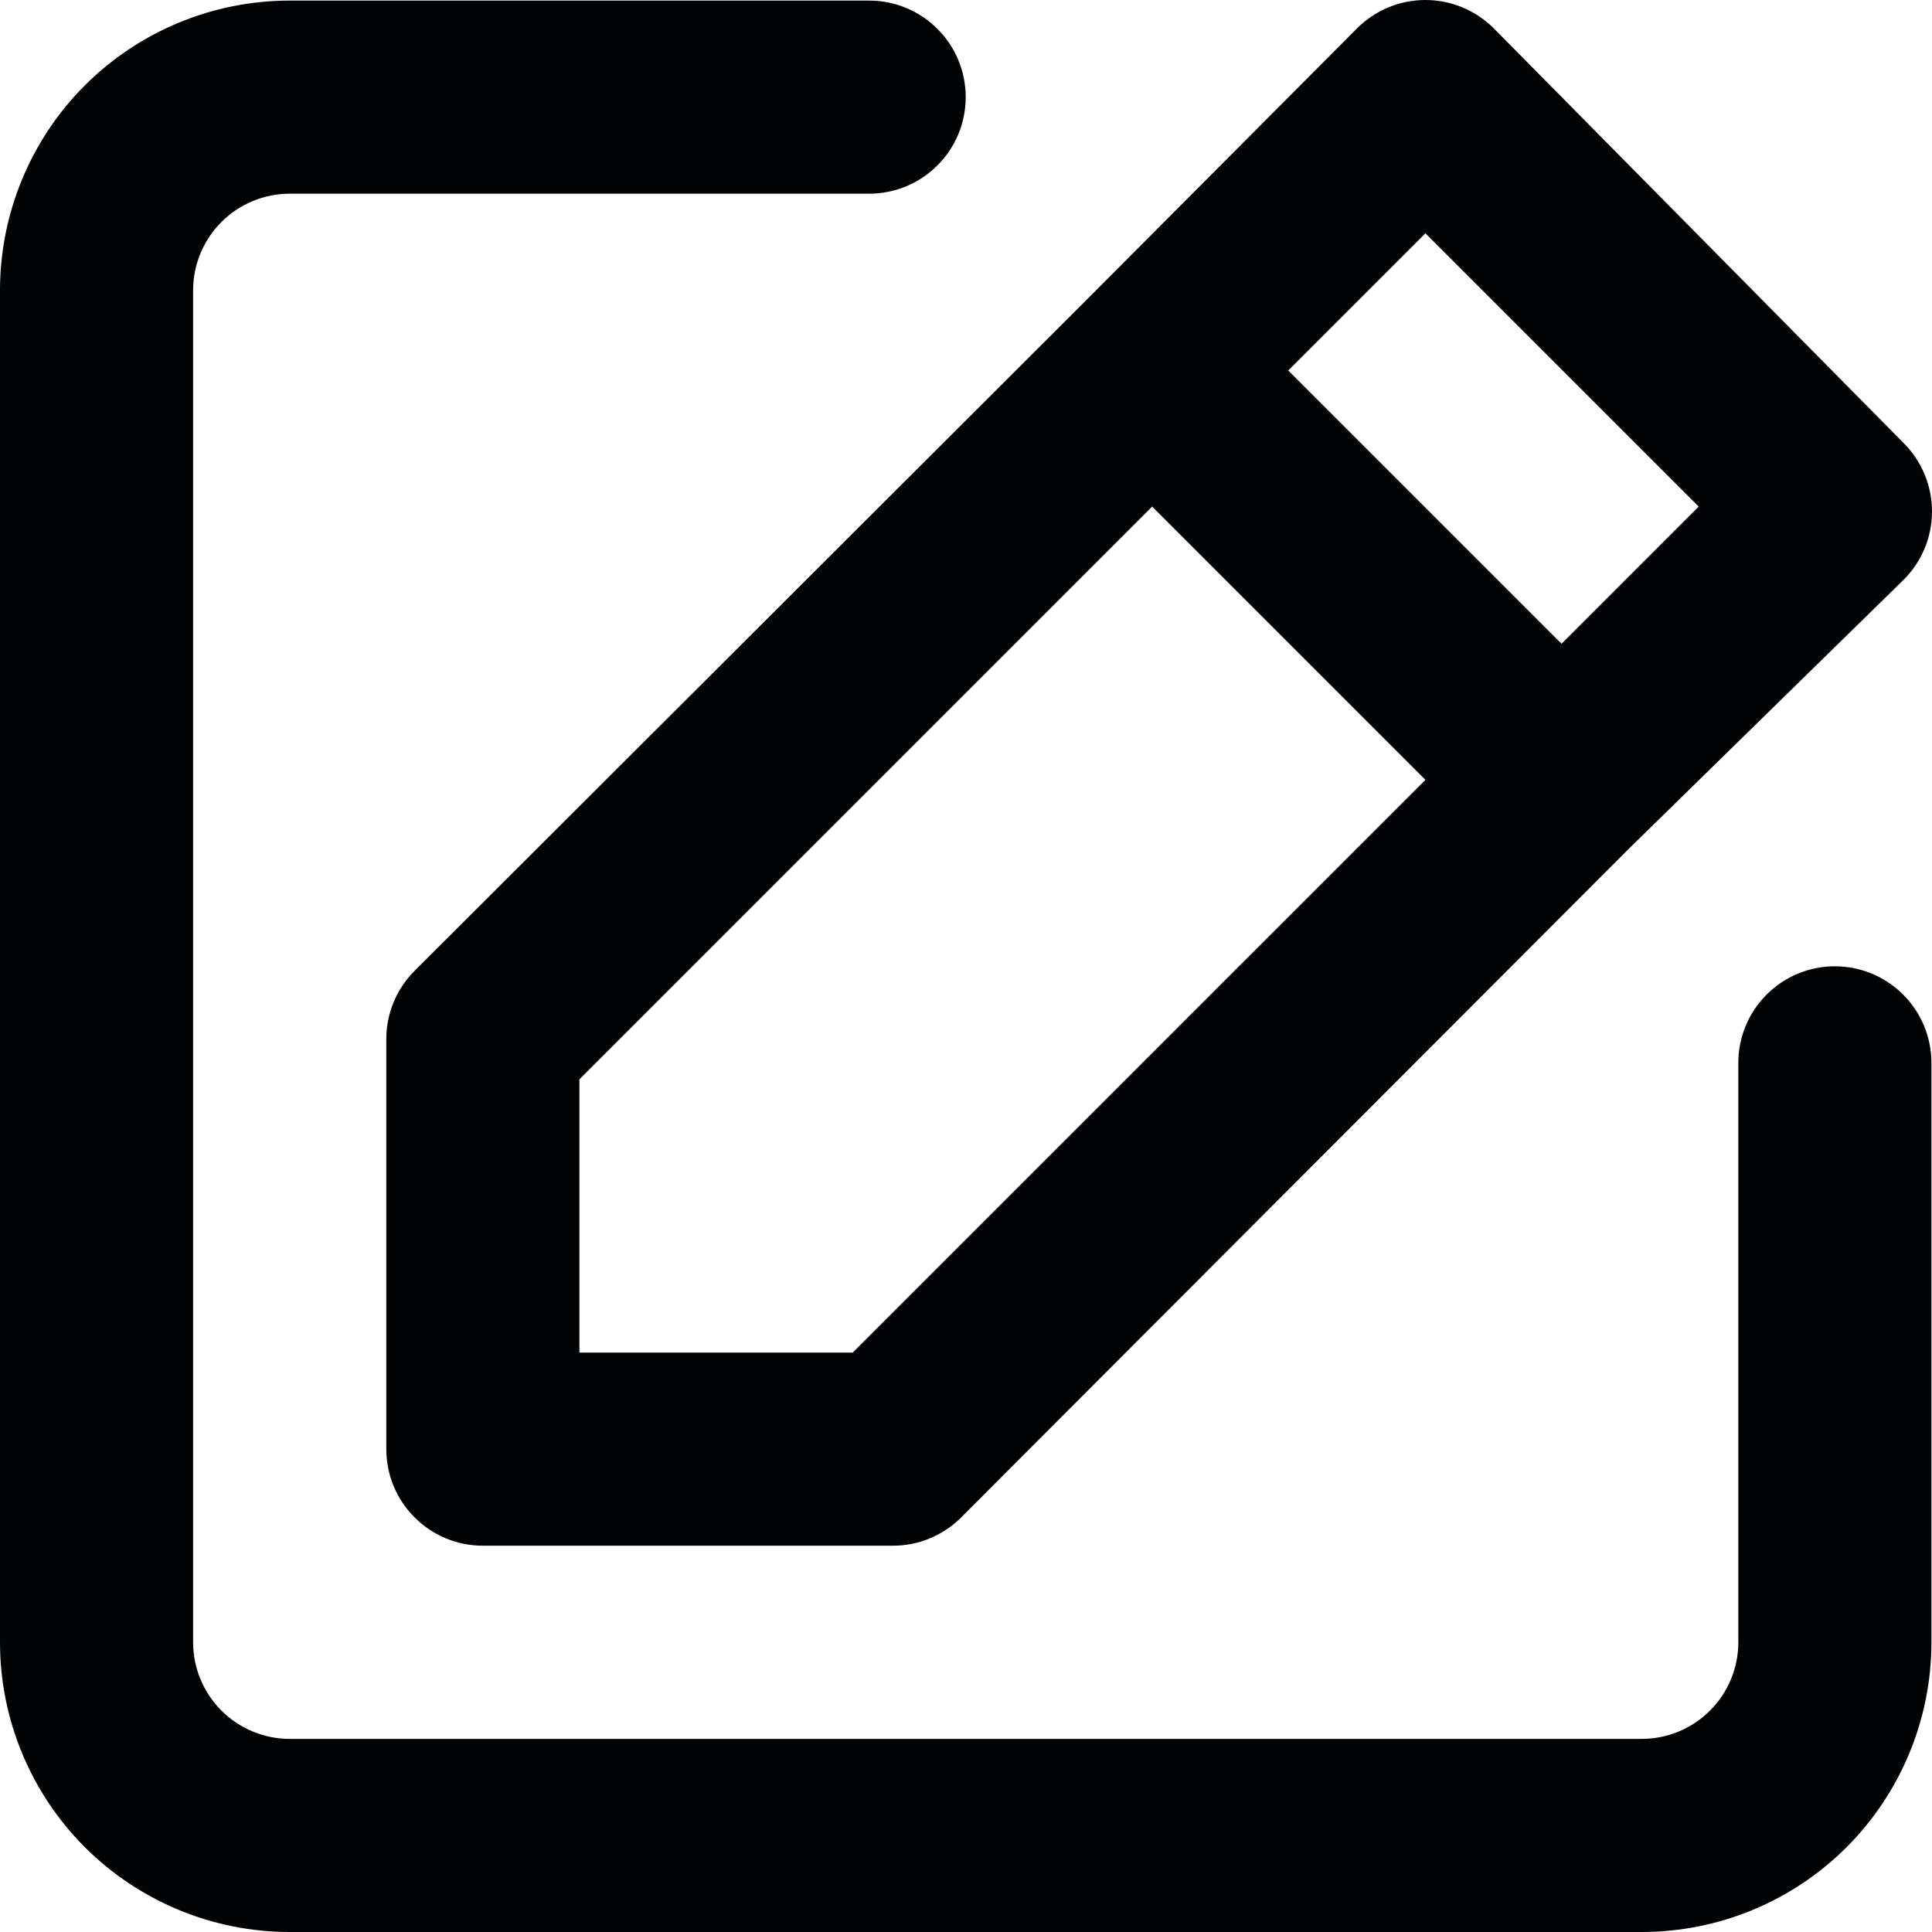 <svg xmlns="http://www.w3.org/2000/svg" width="20" height="20" viewBox="0 0 20 20" fill="none">
<path d="M18.994 10.003C18.729 10.003 18.475 10.108 18.288 10.296C18.1 10.483 17.995 10.738 17.995 11.003V17.001C17.995 17.266 17.89 17.52 17.702 17.708C17.515 17.895 17.26 18.001 16.995 18.001H2.999C2.734 18.001 2.48 17.895 2.292 17.708C2.105 17.52 1.999 17.266 1.999 17.001V3.005C1.999 2.74 2.105 2.486 2.292 2.298C2.48 2.111 2.734 2.005 2.999 2.005H8.997C9.263 2.005 9.517 1.9 9.704 1.712C9.892 1.525 9.997 1.271 9.997 1.006C9.997 0.74 9.892 0.486 9.704 0.299C9.517 0.111 9.263 0.006 8.997 0.006H2.999C2.204 0.006 1.441 0.322 0.878 0.884C0.316 1.447 0 2.21 0 3.005V17.001C0 17.796 0.316 18.559 0.878 19.122C1.441 19.684 2.204 20 2.999 20H16.995C17.791 20 18.553 19.684 19.116 19.122C19.678 18.559 19.994 17.796 19.994 17.001V11.003C19.994 10.738 19.889 10.483 19.701 10.296C19.514 10.108 19.26 10.003 18.994 10.003ZM3.999 10.763V15.001C3.999 15.267 4.104 15.521 4.292 15.708C4.479 15.896 4.733 16.001 4.999 16.001H9.237C9.369 16.002 9.499 15.977 9.621 15.927C9.743 15.877 9.854 15.804 9.947 15.711L16.865 8.783L19.704 6.004C19.798 5.911 19.872 5.801 19.923 5.679C19.974 5.557 20 5.426 20 5.294C20 5.162 19.974 5.032 19.923 4.91C19.872 4.788 19.798 4.677 19.704 4.584L15.466 0.296C15.373 0.202 15.262 0.128 15.14 0.077C15.018 0.026 14.888 0 14.756 0C14.624 0 14.493 0.026 14.371 0.077C14.249 0.128 14.139 0.202 14.046 0.296L11.227 3.125L4.289 10.053C4.196 10.146 4.123 10.257 4.073 10.379C4.023 10.501 3.998 10.631 3.999 10.763ZM14.756 2.415L17.585 5.244L16.165 6.664L13.336 3.835L14.756 2.415ZM5.998 11.173L11.927 5.244L14.756 8.073L8.827 14.002H5.998V11.173Z" fill="#020305"/>
</svg>